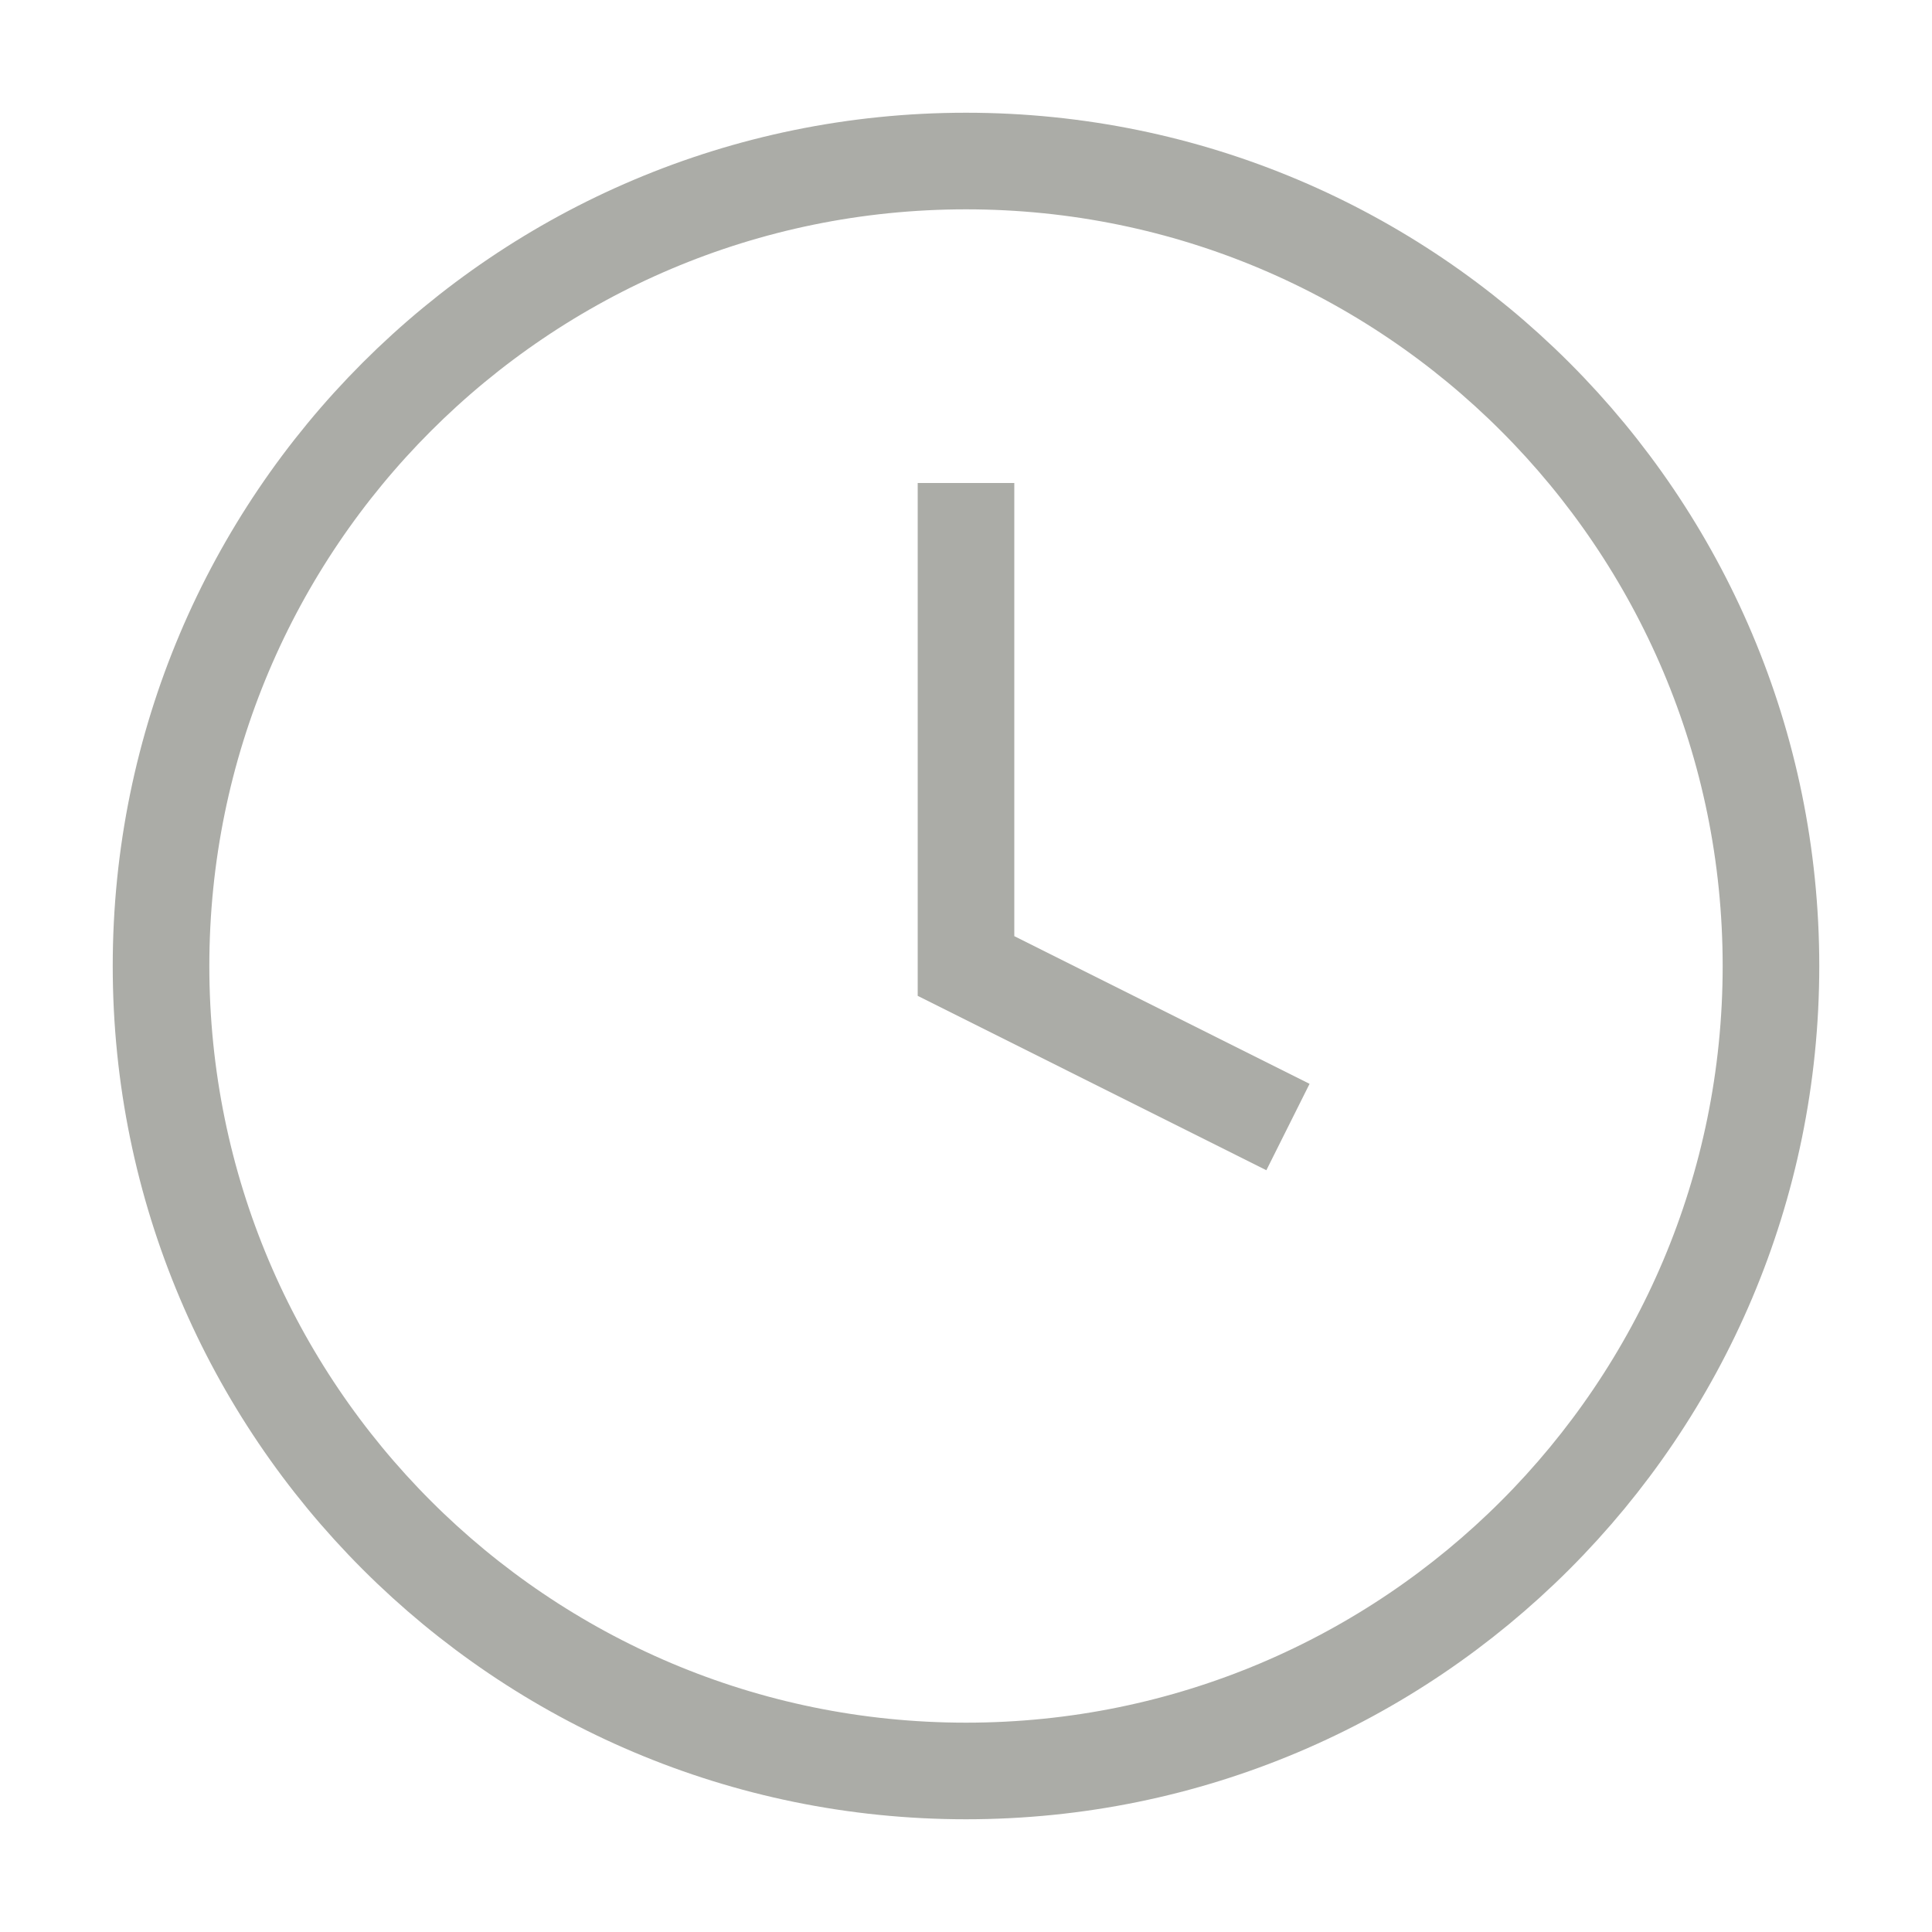 <svg width="20" height="20" viewBox="0 0 20 20" fill="none" xmlns="http://www.w3.org/2000/svg">
<g clipPath="url(#clip0_35_858)">
<path d="M10 18.333C14.602 18.333 18.333 14.602 18.333 10C18.333 5.398 14.602 1.667 10 1.667C5.398 1.667 1.667 5.398 1.667 10C1.667 14.602 5.398 18.333 10 18.333Z" stroke="#ABACA7" strokeWidth="2" strokeLinecap="round" strokeLinejoin="round"/>
<path d="M10 5V10L13.333 11.667" stroke="#ABACA7" strokeWidth="2" strokeLinecap="round" strokeLinejoin="round"/>
</g>
<defs>
<clipPath id="clip0_35_858">
<rect width="20" height="20" fill="white"/>
</clipPath>
</defs>
</svg>
